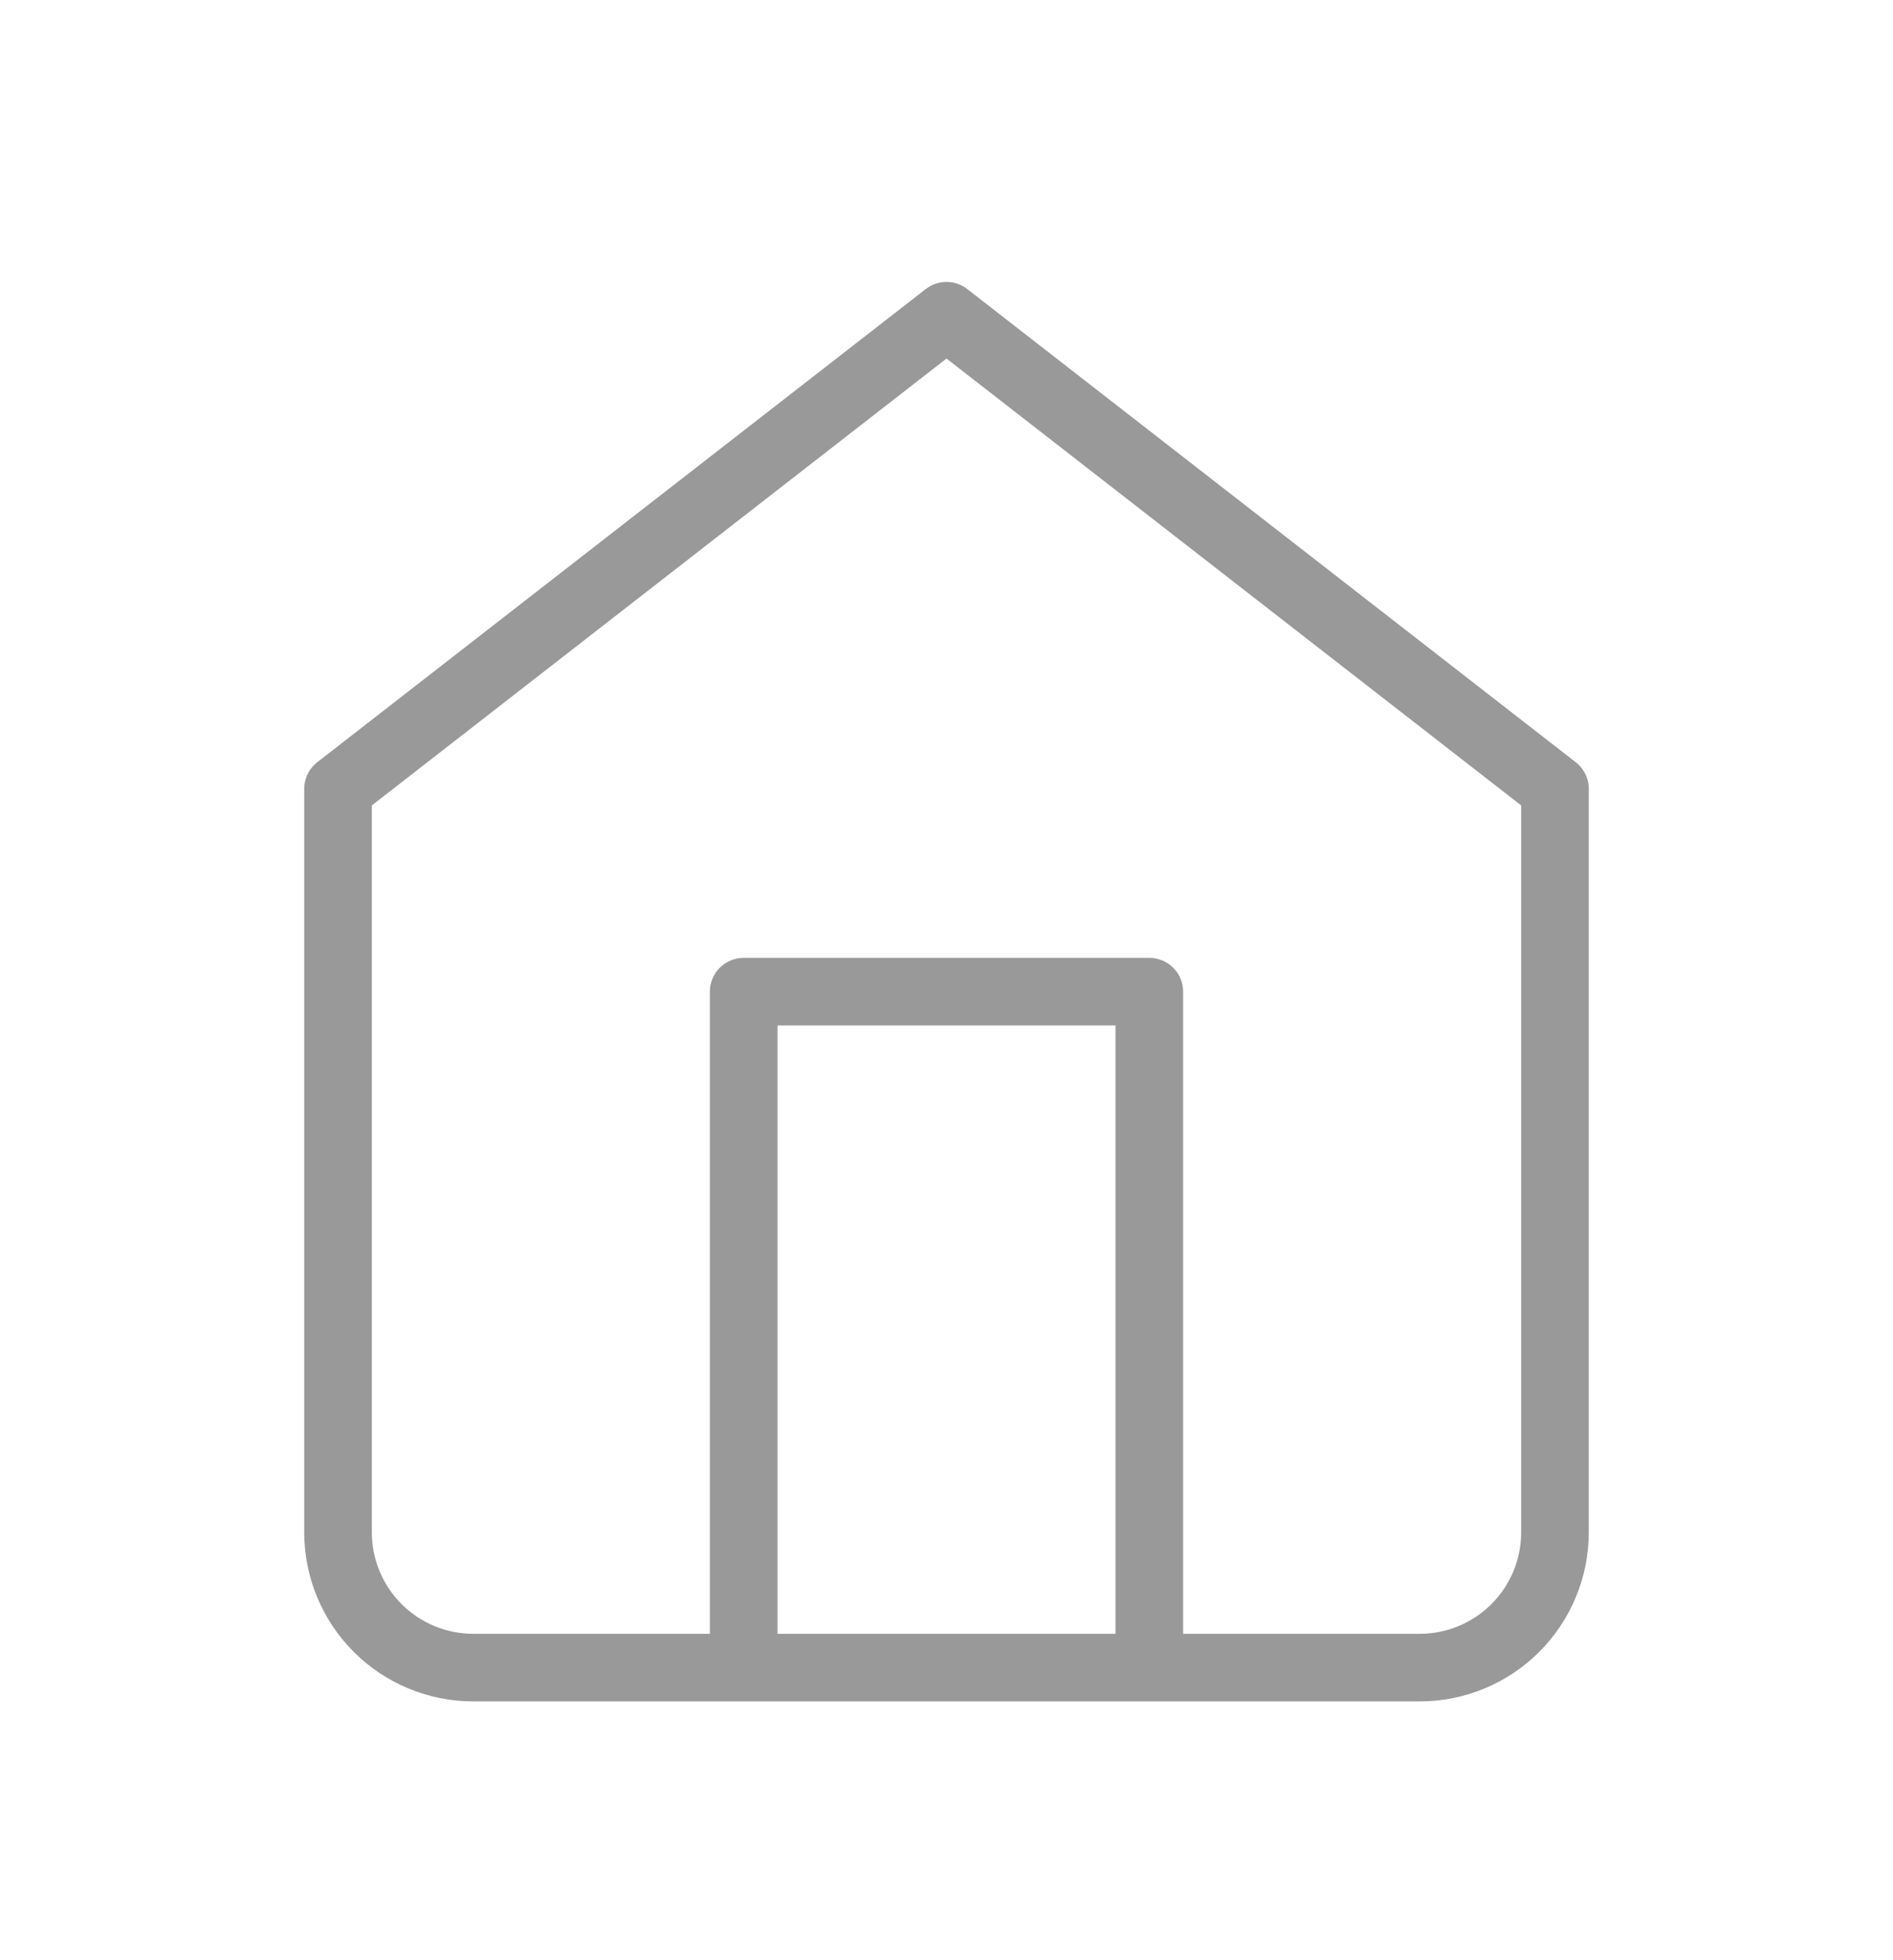 <svg width="28" height="29" viewBox="0 0 28 29" fill="none" xmlns="http://www.w3.org/2000/svg">
<path d="M11 24.671V14.671H17V24.671M5 11.671L14 4.671L23 11.671V22.671C23 23.201 22.789 23.71 22.414 24.085C22.039 24.46 21.53 24.671 21 24.671H7C6.47 24.671 5.961 24.46 5.586 24.085C5.211 23.71 5 23.201 5 22.671V11.671Z" stroke="#999999" stroke-linecap="round" stroke-linejoin="round"/>
</svg>
